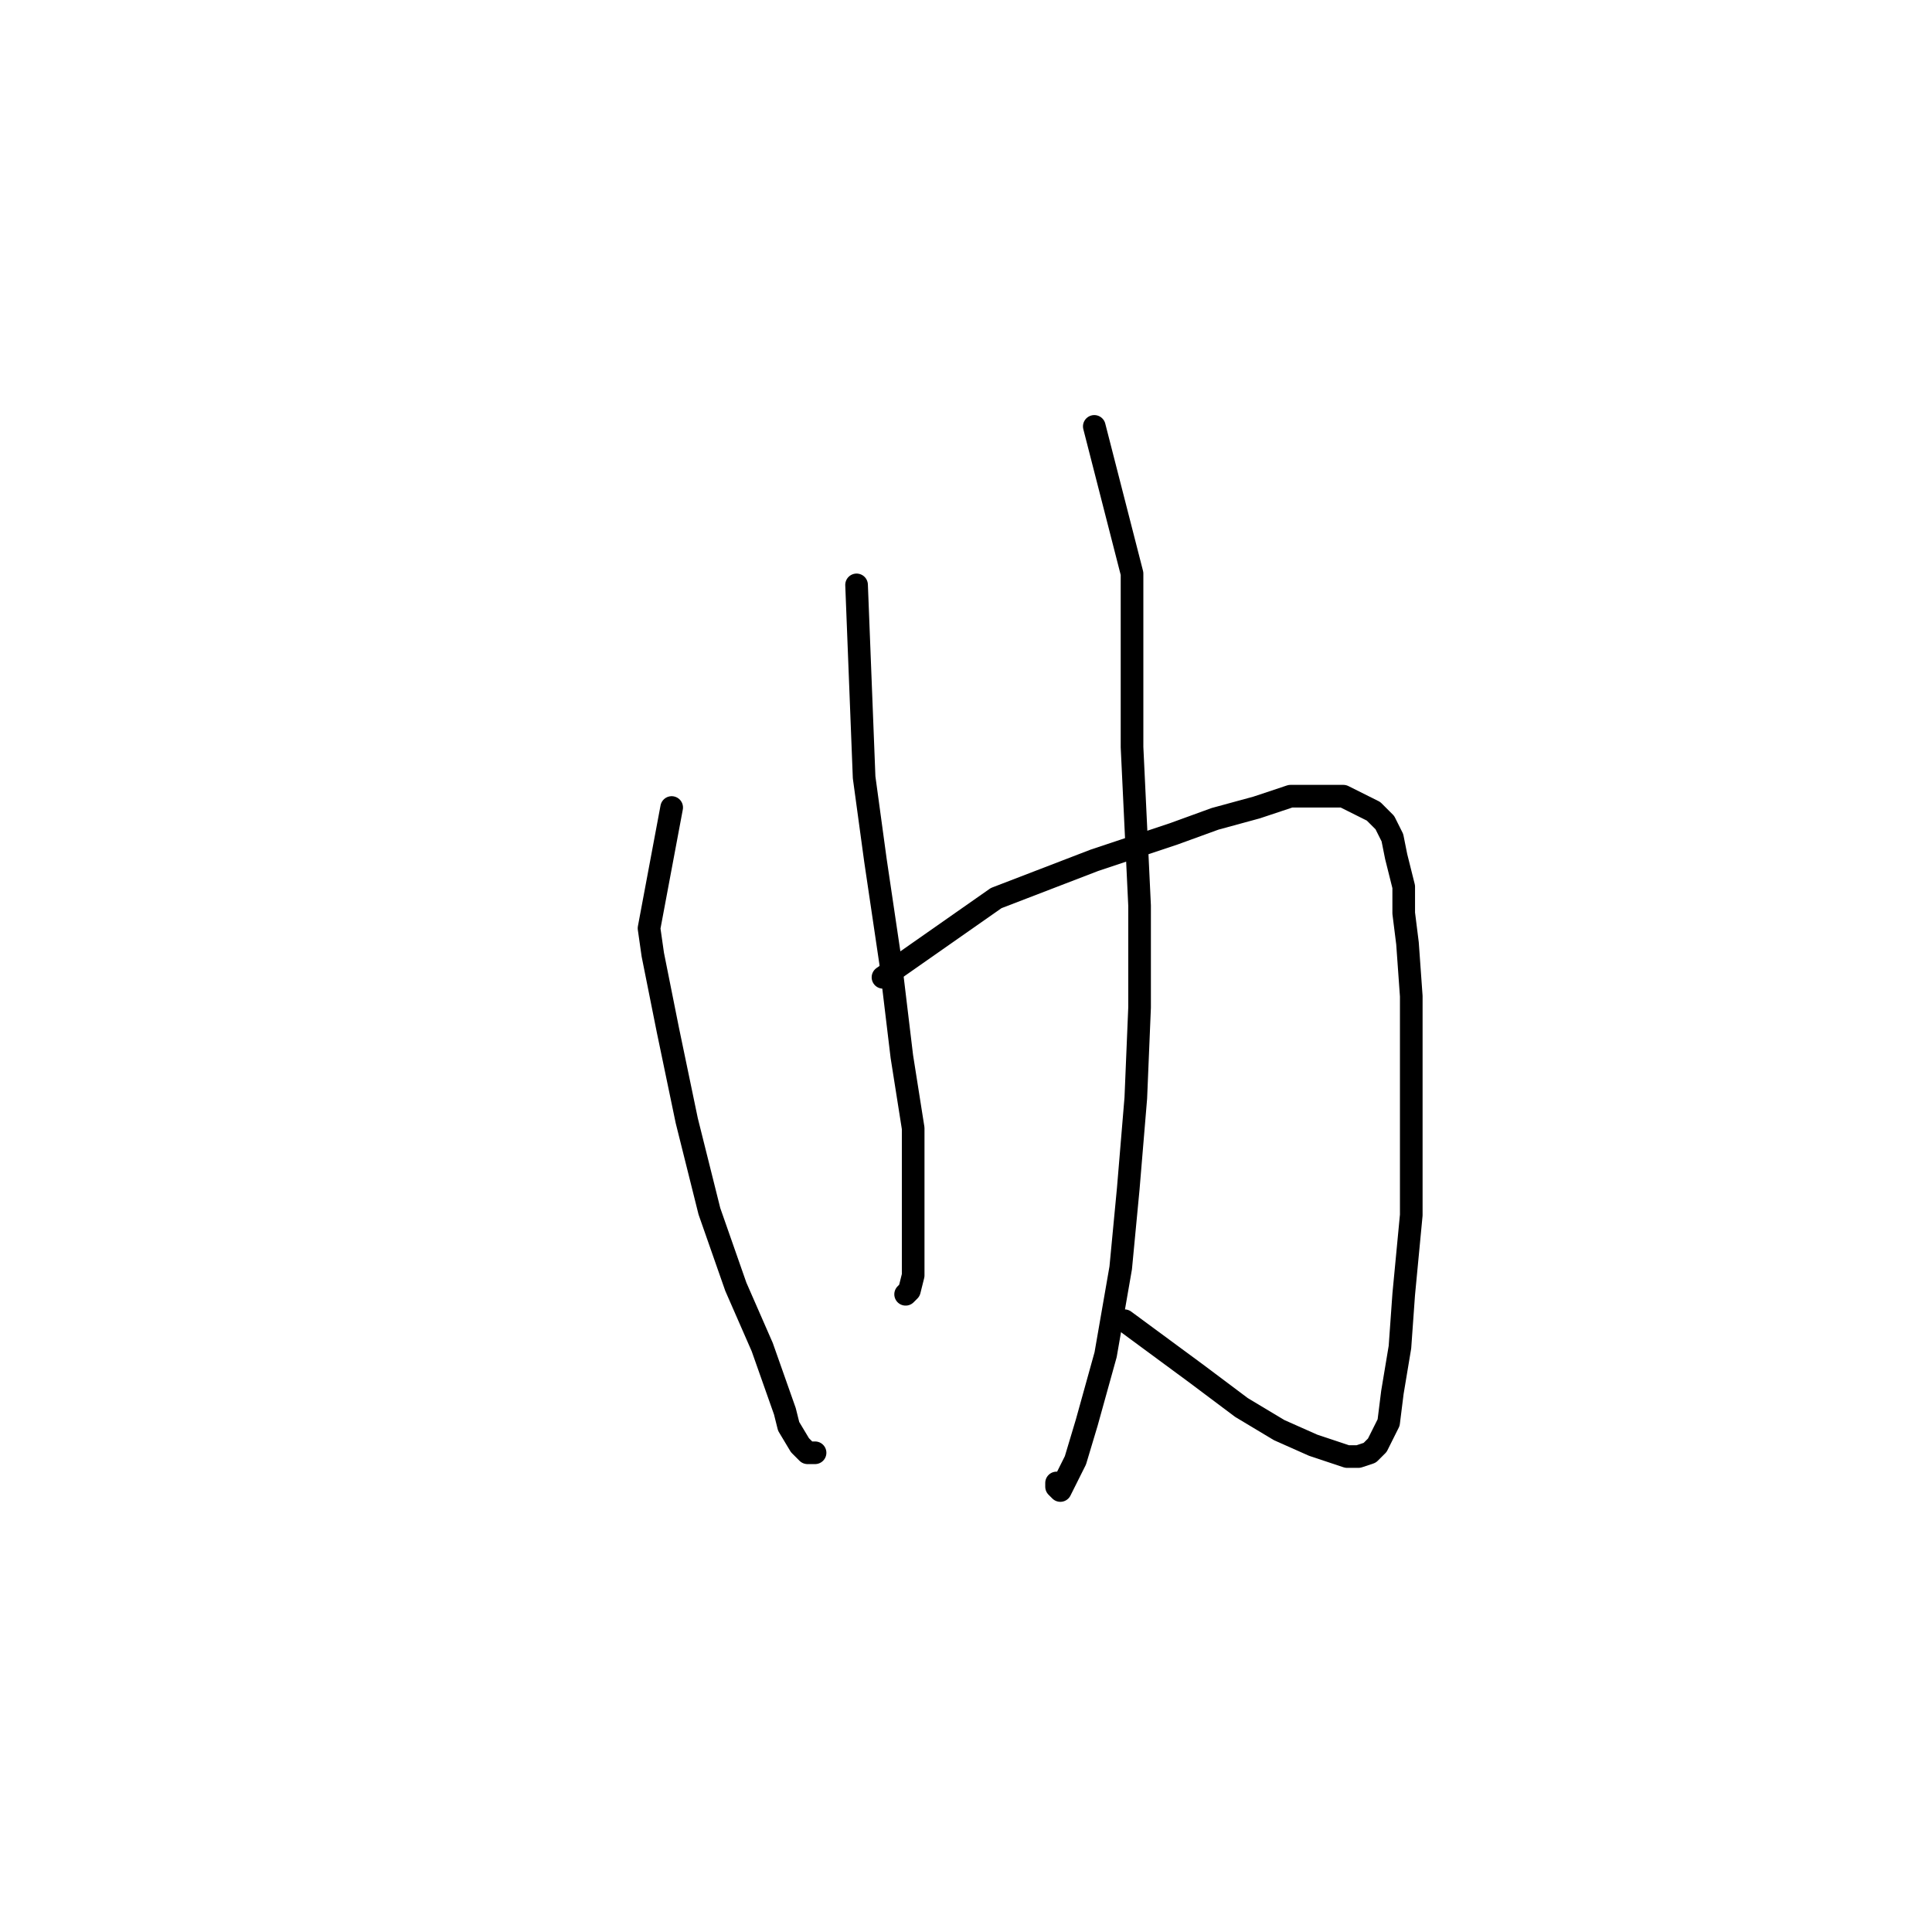 <?xml version="1.0" standalone="no"?>
    <svg width="256" height="256" xmlns="http://www.w3.org/2000/svg" version="1.1">
    <polyline stroke="black" stroke-width="3" stroke-linecap="round" fill="transparent" stroke-linejoin="round" points="89 107 86 123 86.5 126.5 88.5 136.5 91 148.5 94 160.5 97.5 170.5 101 178.5 104 187 104.5 189 106 191.5 107 192.5 108 192.5 108 192.5 " />
        <polyline stroke="black" stroke-width="3" stroke-linecap="round" fill="transparent" stroke-linejoin="round" points="117 129.5 132 119 138.5 116.5 145 114 155.5 110.5 161 108.5 166.5 107 171 105.5 174.5 105.5 178 105.5 179 106 180 106.5 181 107 182 107.5 183 108.5 183.5 109 184 110 184.5 111 185 113.5 185.5 115.5 186 117.5 186 121 186.5 125 187 132 187 138.5 187 146 187 153.5 187 161 186 171.5 185.5 178.5 184.5 184.5 184 188.5 182.5 191.5 181.5 192.5 180 193 178.5 193 174 191.5 169.5 189.5 164.5 186.5 158.5 182 149 175 149 175 " />
        <polyline stroke="black" stroke-width="3" stroke-linecap="round" fill="transparent" stroke-linejoin="round" points="113.5 77.5 114.5 103 116 114 118 127.5 119.5 140 121 149.5 121 157.5 121 166 121 169 120.5 171 120 171.5 120 171.5 " />
        <polyline stroke="black" stroke-width="3" stroke-linecap="round" fill="transparent" stroke-linejoin="round" points="145 56.5 150 76 150 86 150 99 151 120 151 133.5 150.5 145.5 149.5 157.5 148.5 168 146.5 179.5 144 188.5 142.5 193.5 141 196.5 140.5 197.5 140 197 140 196.5 140 196.5 " />
        </svg>